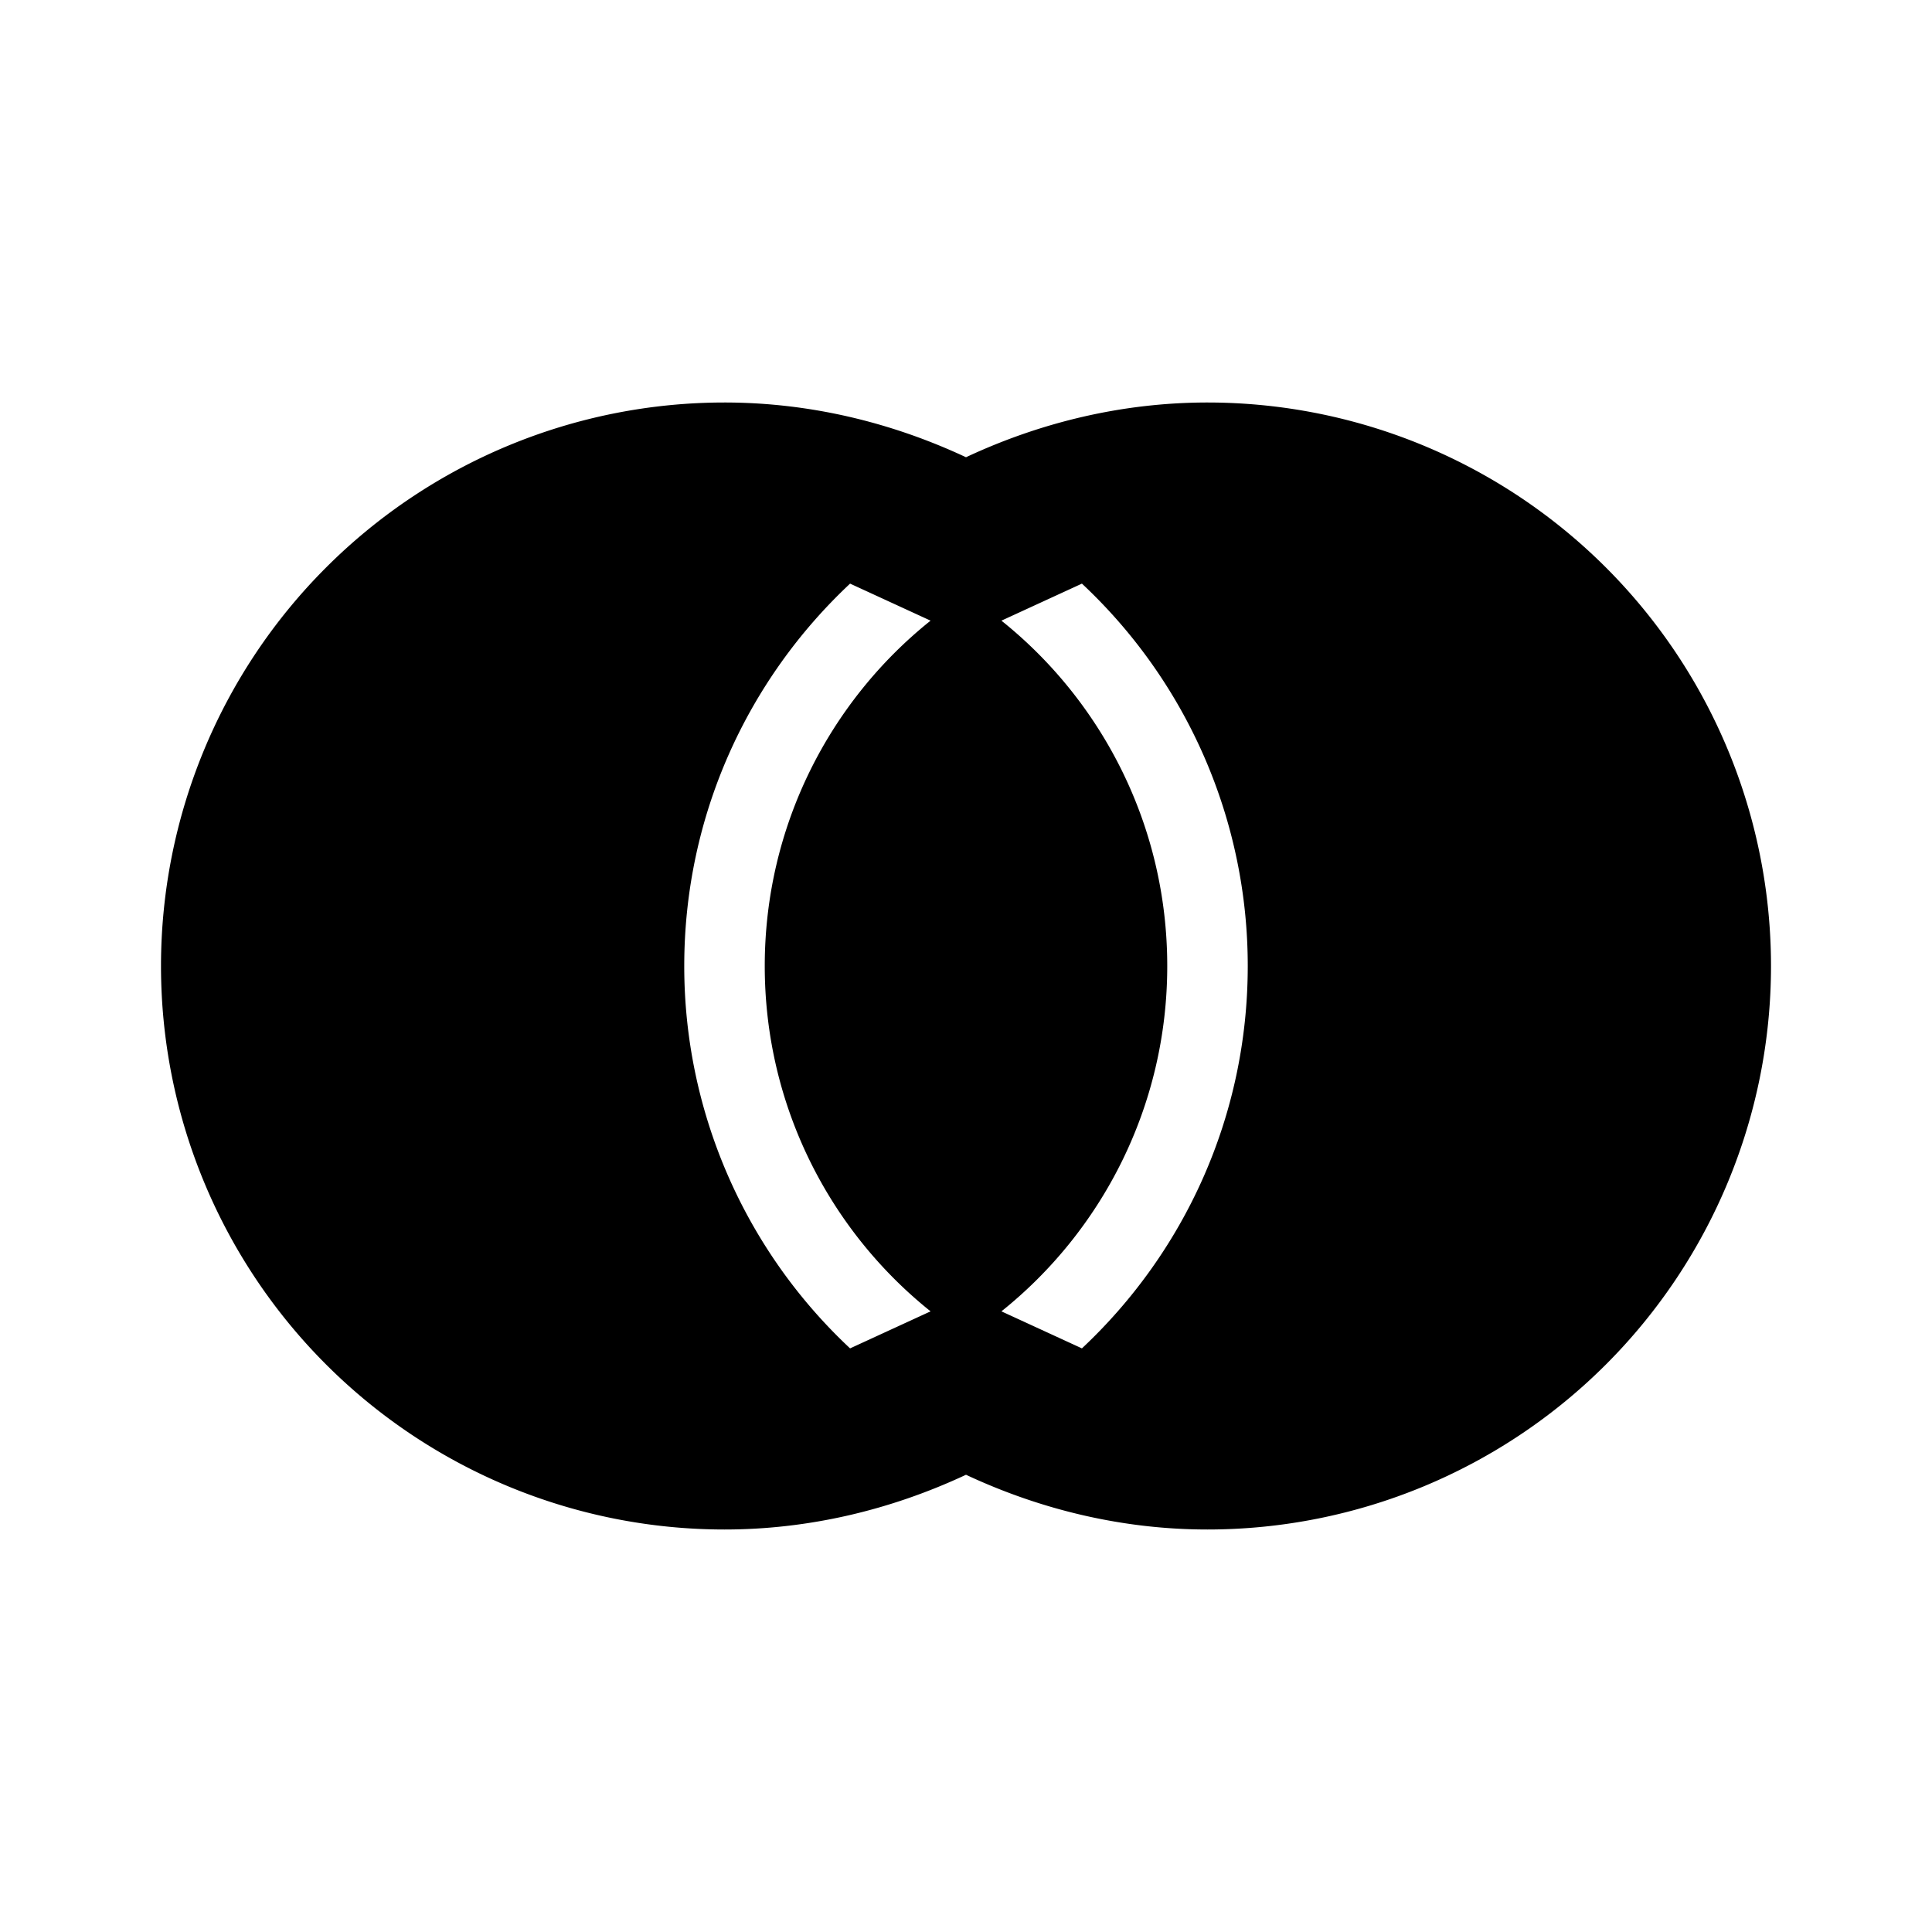 <svg xmlns="http://www.w3.org/2000/svg" viewBox="0 0 24 24"><path d="M9 5a7 7 0 0 0-7 7 7 7 0 0 0 7 7c1.04 0 2.06-.24 3-.68.94.44 1.96.68 3 .68a7 7 0 0 0 7-7 7 7 0 0 0-7-7c-1.04 0-2.06.24-3 .68-.94-.44-1.96-.68-3-.68zm1.56 2.25 1 .46c-1.25 1-2.06 2.55-2.06 4.29s.81 3.29 2.06 4.29l-1 .46A6.5 6.5 0 0 1 8.5 12c0-1.87.79-3.56 2.06-4.75zm2.88 0A6.5 6.5 0 0 1 15.5 12c0 1.87-.79 3.56-2.06 4.75l-1-.46c1.25-1 2.06-2.55 2.06-4.29s-.81-3.29-2.06-4.29z"/></svg>